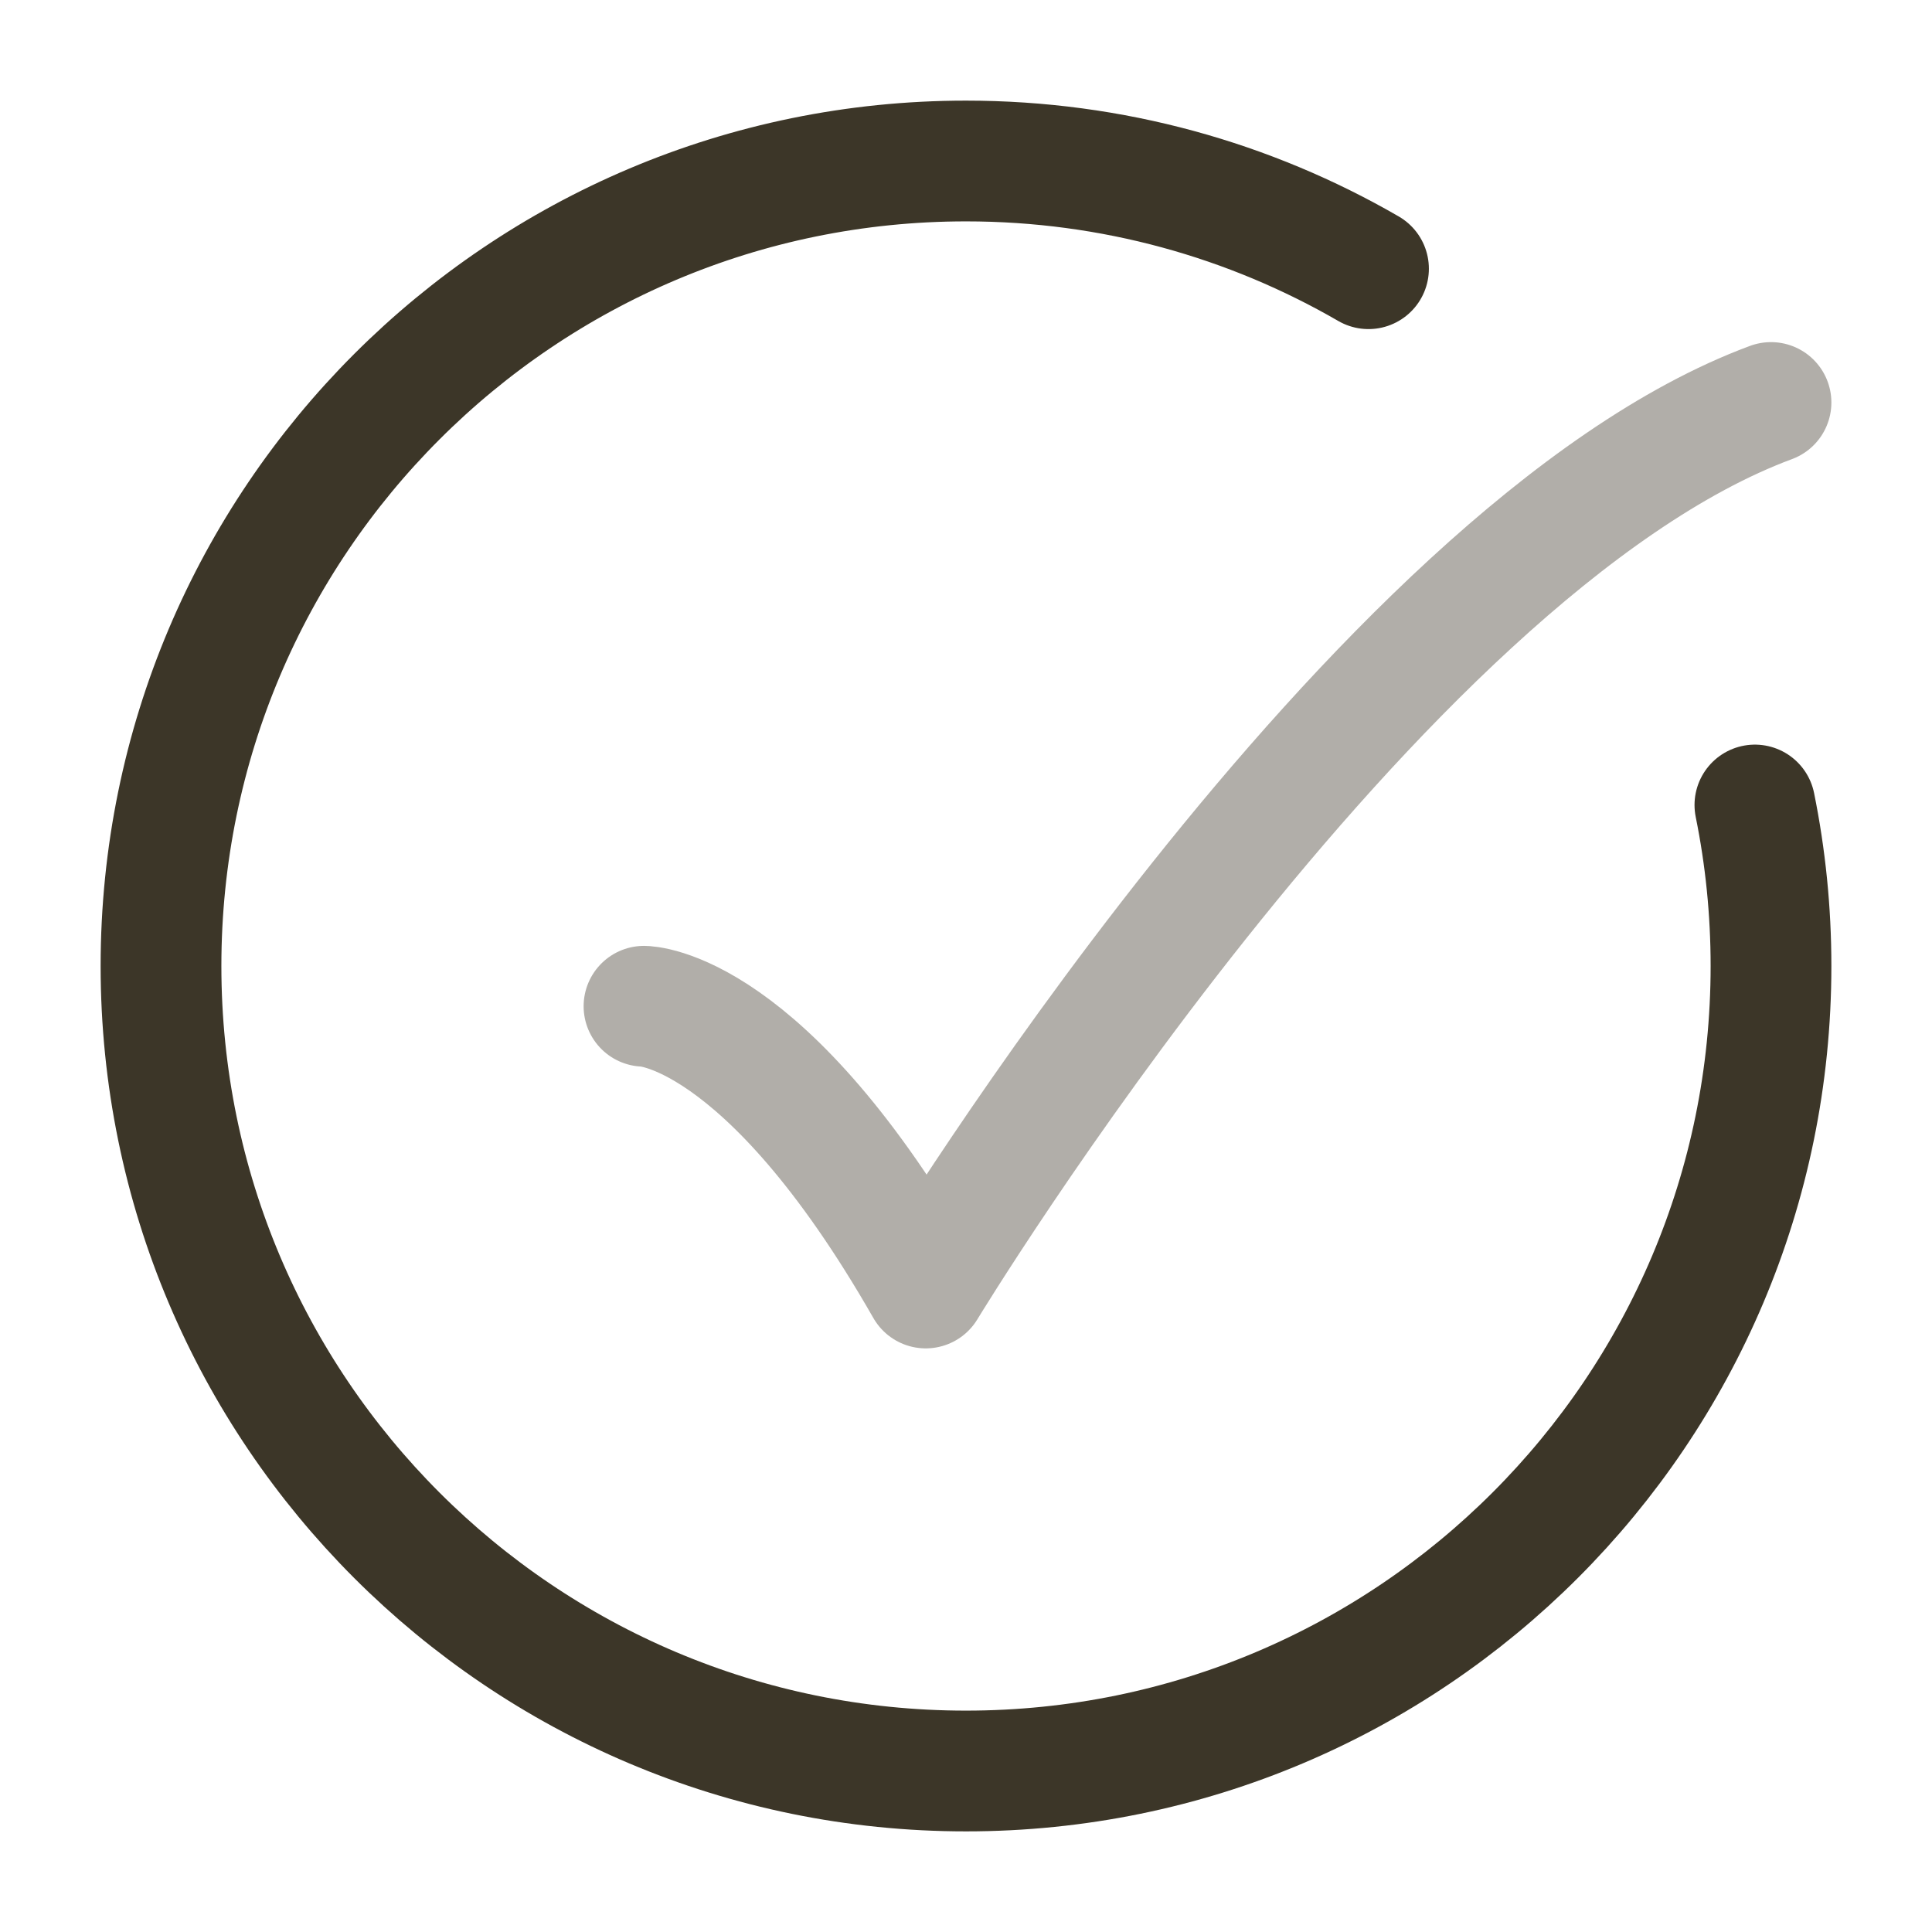 <svg width="48" height="48" viewBox="0 0 48 48" fill="none" xmlns="http://www.w3.org/2000/svg">
<path d="M34 6.676C31.058 4.974 27.643 4 24 4C12.954 4 4 12.954 4 24C4 35.046 12.954 44 24 44C35.046 44 44 35.046 44 24C44 22.63 43.862 21.292 43.6 20" stroke="#3C3628" stroke-width="3" stroke-linecap="round"/>
<path opacity="0.4" d="M16 25C16 25 19 25 23 32C23 32 34.118 13.667 44 10" stroke="#3C3628" stroke-width="3" stroke-linecap="round" stroke-linejoin="round"/>
</svg>
